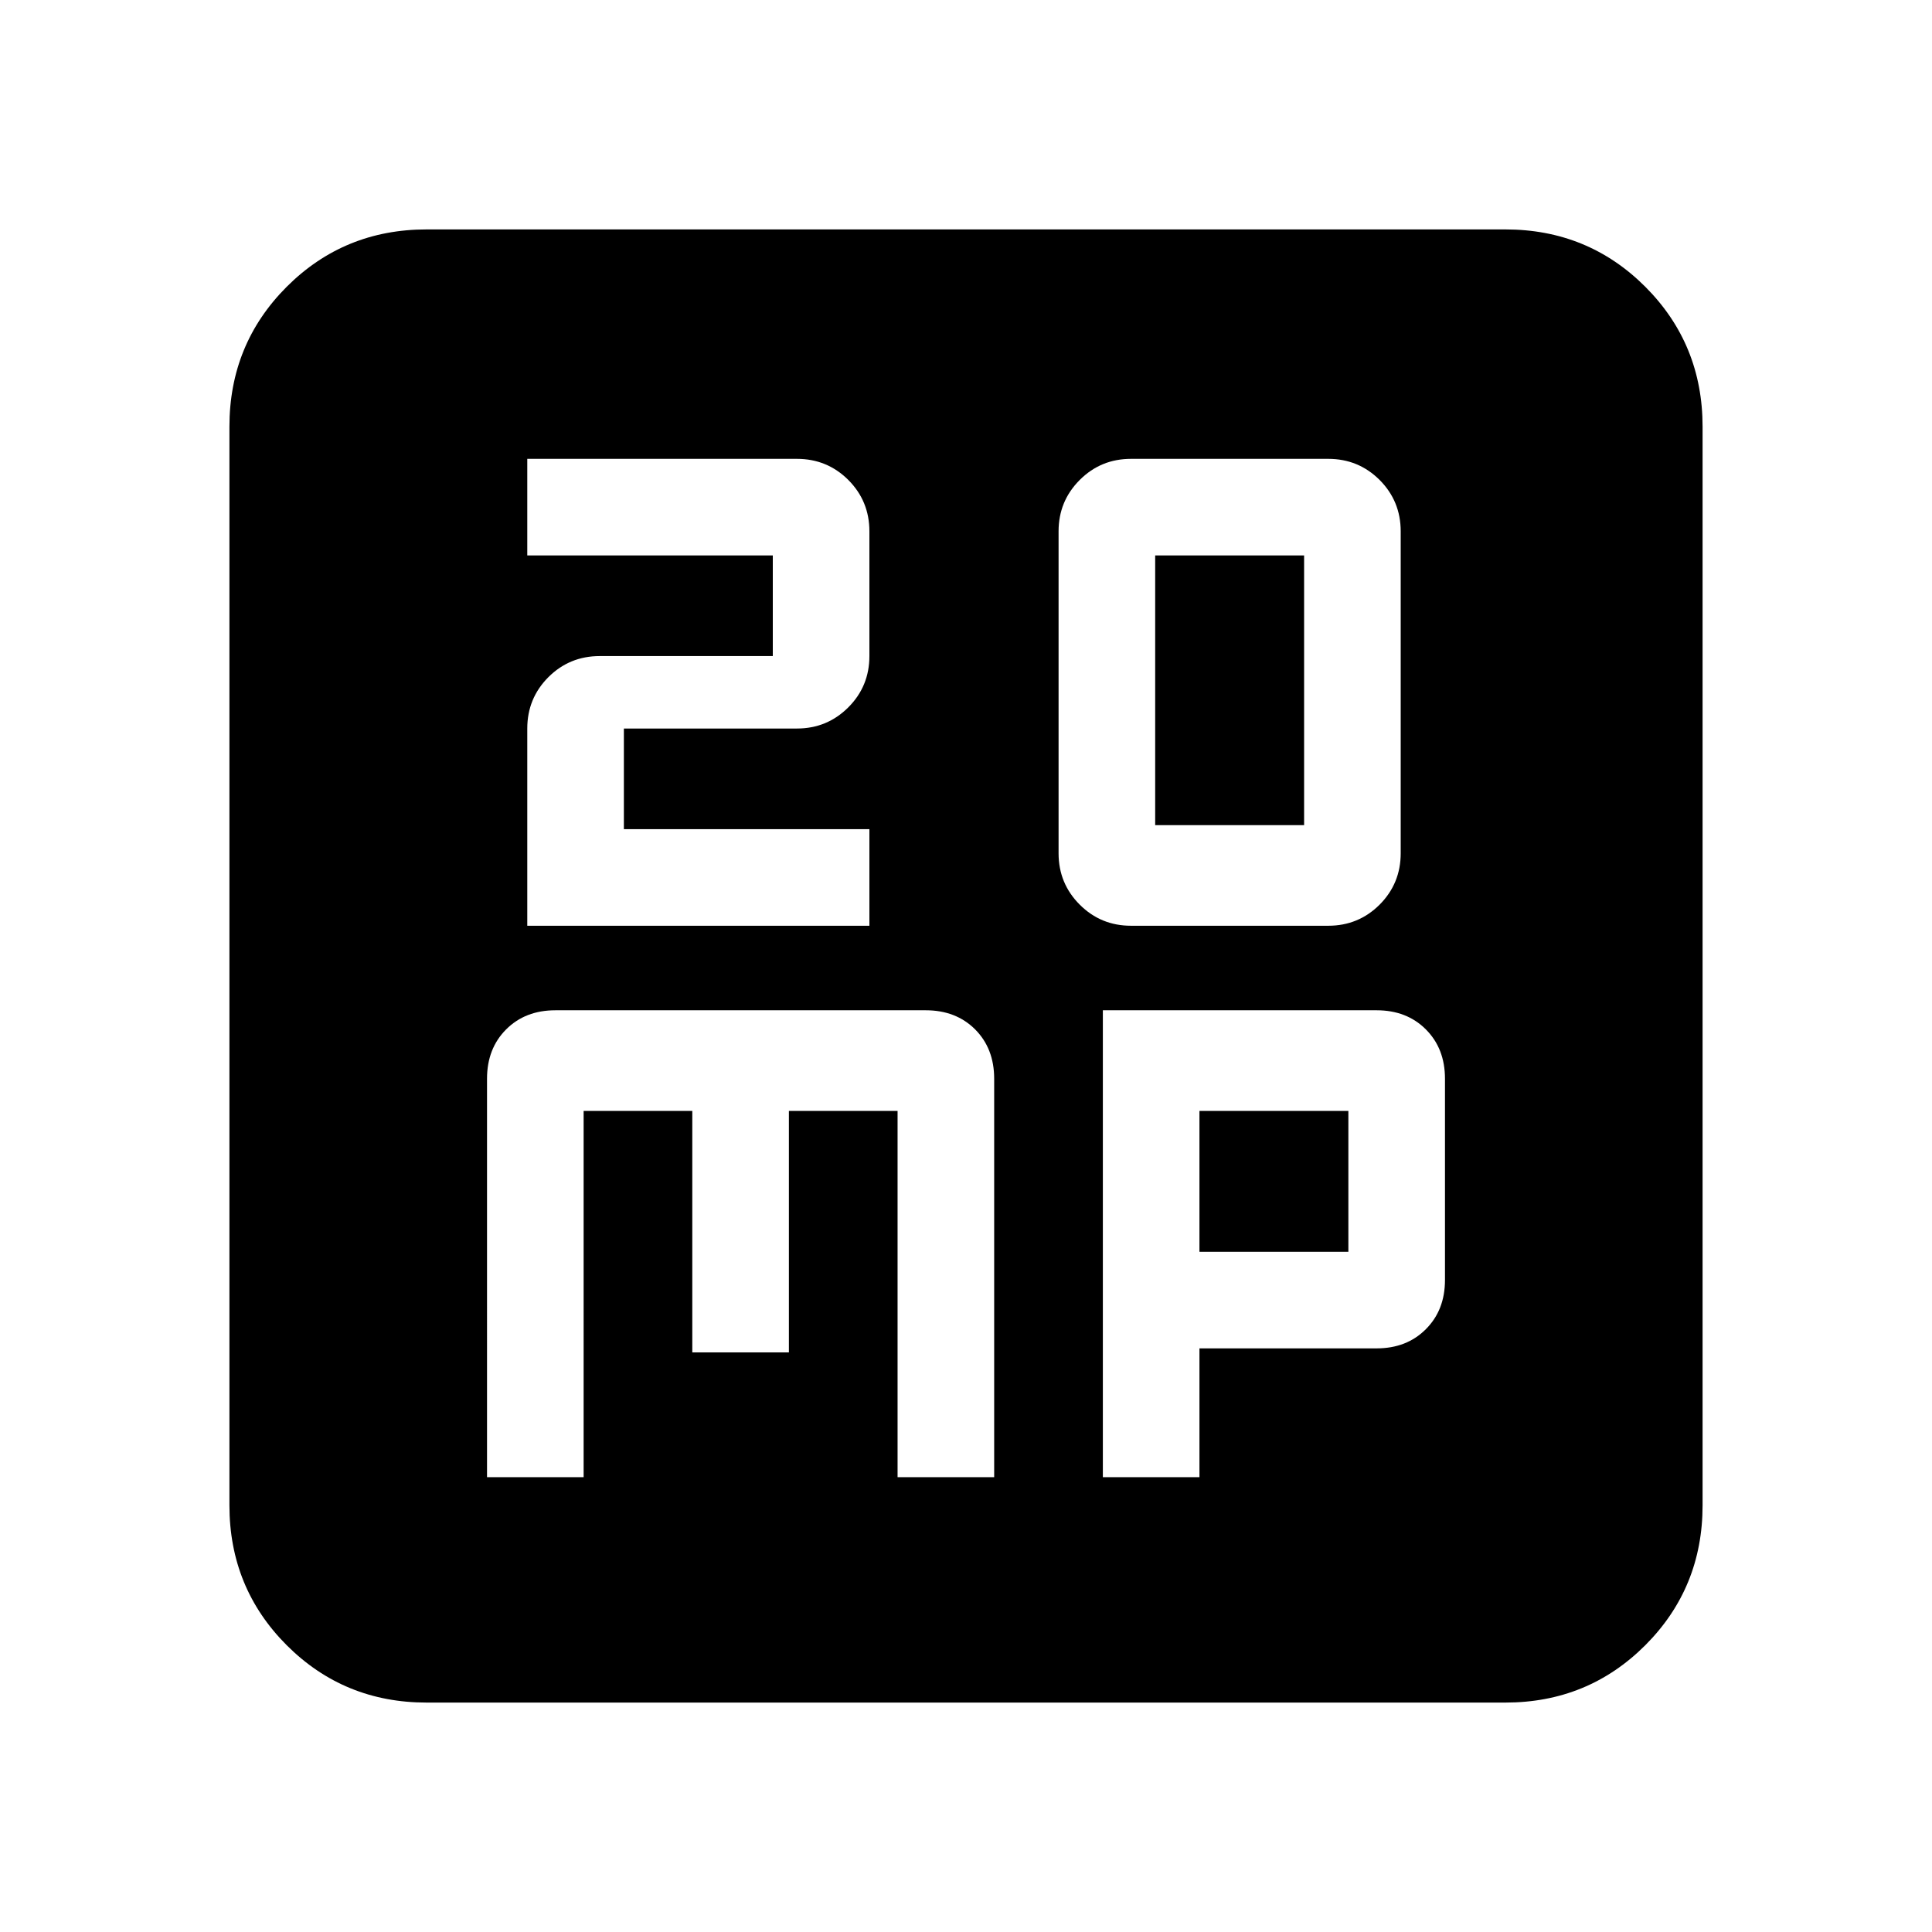 <svg xmlns="http://www.w3.org/2000/svg" height="24" width="24"><path d="M6.55 11.5h4.25v-1.2H7.75V9.05H9.9q.375 0 .638-.263.262-.262.262-.637V6.6q0-.375-.262-.638Q10.275 5.7 9.9 5.7H6.55v1.2H9.6v1.25H7.45q-.375 0-.638.262-.262.263-.262.638Zm7.5 0h2.45q.375 0 .638-.262.262-.263.262-.638v-4q0-.375-.262-.638-.263-.262-.638-.262h-2.45q-.375 0-.637.262-.263.263-.263.638v4q0 .375.263.638.262.262.637.262Zm.3-1.25V6.9h1.85v3.35Zm-8.3 8.1h1.2V13.8H8.6v3h1.2v-3h1.35v4.55h1.2V13.4q0-.375-.237-.613-.238-.237-.613-.237H6.9q-.375 0-.612.237-.238.238-.238.613Zm7.65 0h1.2v-1.6h2.2q.375 0 .612-.238.238-.237.238-.612v-2.5q0-.375-.238-.613-.237-.237-.612-.237h-3.4Zm1.2-2.8V13.8h1.85v1.75Zm-9.6 5.6q-1.025 0-1.738-.712-.712-.713-.712-1.738V5.3q0-1.025.712-1.738.713-.712 1.738-.712h13.4q1.025 0 1.738.712.712.713.712 1.738v13.4q0 1.025-.712 1.738-.713.712-1.738.712Z"/></svg>